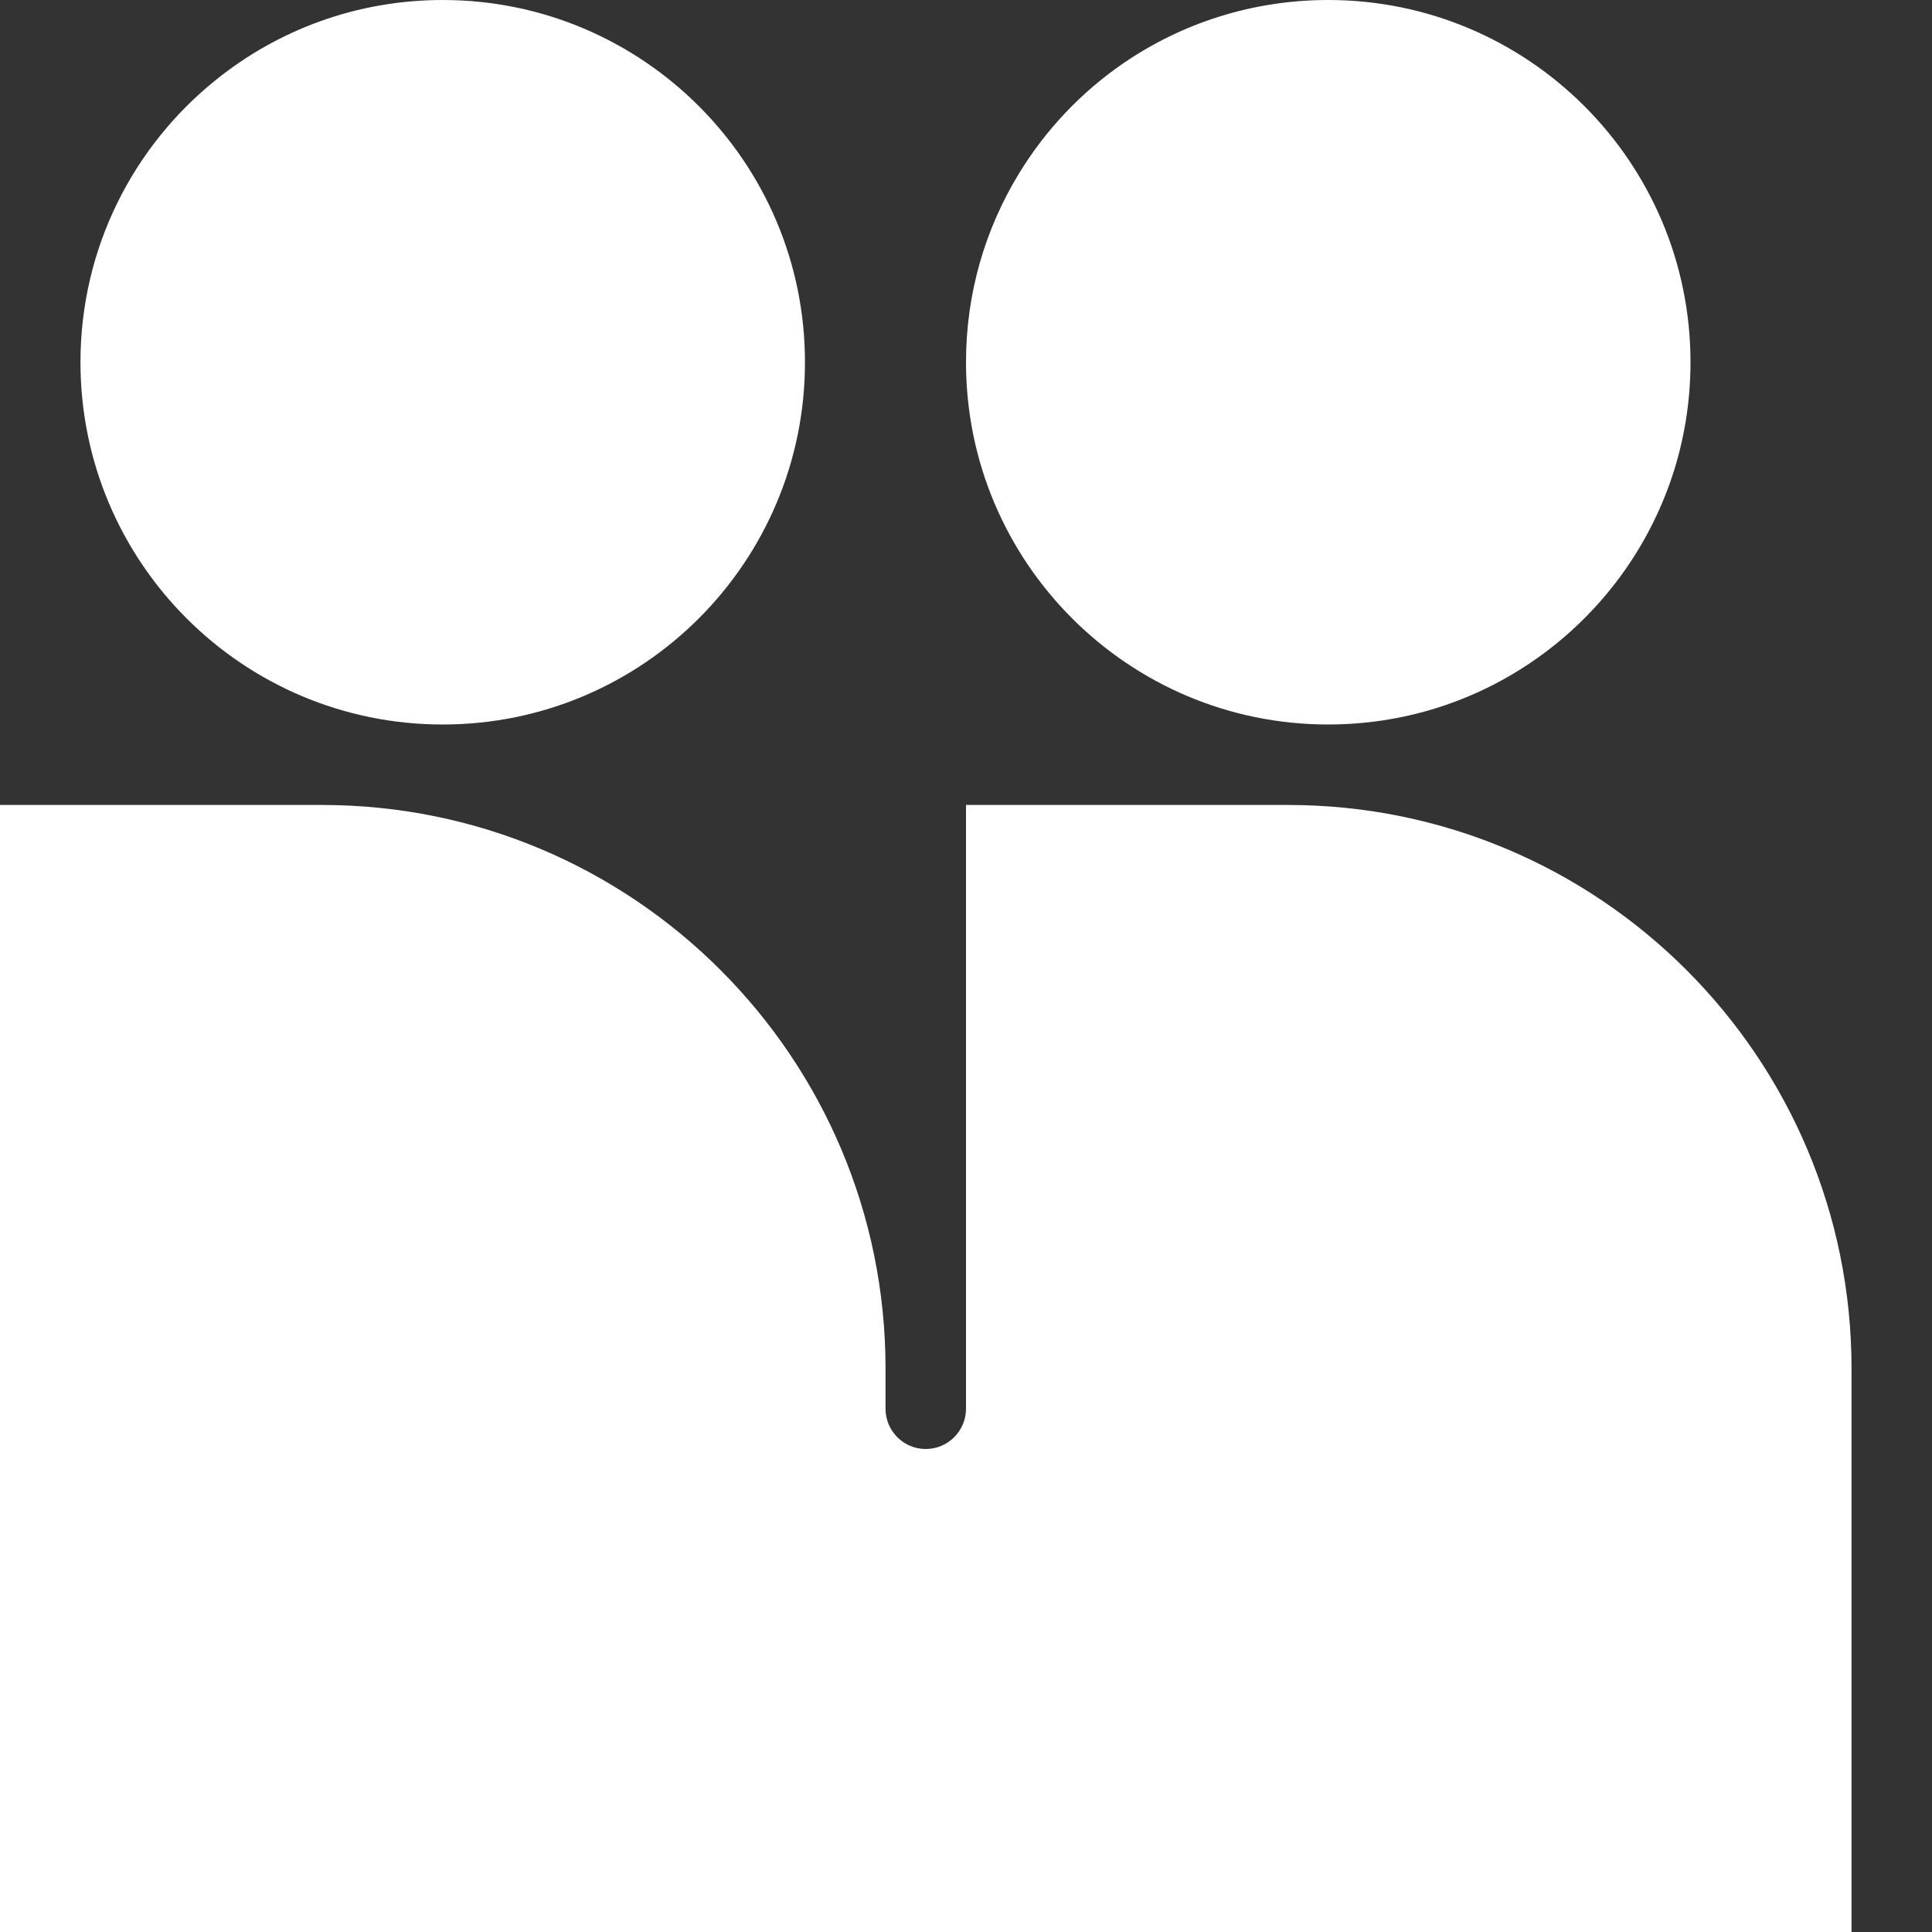  <svg width="15" height="15" viewBox="0 0 20 20" fill="none" xmlns="http://www.w3.org/2000/svg">
<rect x="0" y="0" width="20" height="20" fill="#333333" stroke="none"/>
<path d="M4.583 7.5C6.654 7.5 8.333 5.82 8.333 3.75C8.333 1.68 6.654 0 4.583 0C3.694 0 2.878 0.309 2.235 0.827C1.38 1.514 0.833 2.568 0.833 3.75C0.833 5.82 2.512 7.5 4.583 7.5Z" fill="#FFFFFF"/>
<path d="M3.333 8.333H0V20H19.167V14.167C19.167 10.944 16.555 8.333 13.333 8.333H10V14.583C10 14.813 9.813 15 9.583 15C9.353 15 9.167 14.813 9.167 14.583V14.167C9.167 10.944 6.555 8.333 3.333 8.333Z" fill="#FFFFFF"/>
<path d="M16.772 5.97C16.089 6.898 14.99 7.5 13.75 7.5C11.679 7.5 10 5.82 10 3.75C10 3.034 10.2 2.367 10.548 1.797C10.824 1.344 11.193 0.954 11.63 0.654C12.233 0.241 12.963 0 13.75 0C15.821 0 17.5 1.68 17.5 3.75C17.5 4.163 17.433 4.561 17.31 4.932C17.185 5.306 17.002 5.658 16.772 5.97Z" fill="#FFFFFF"/>
</svg>
